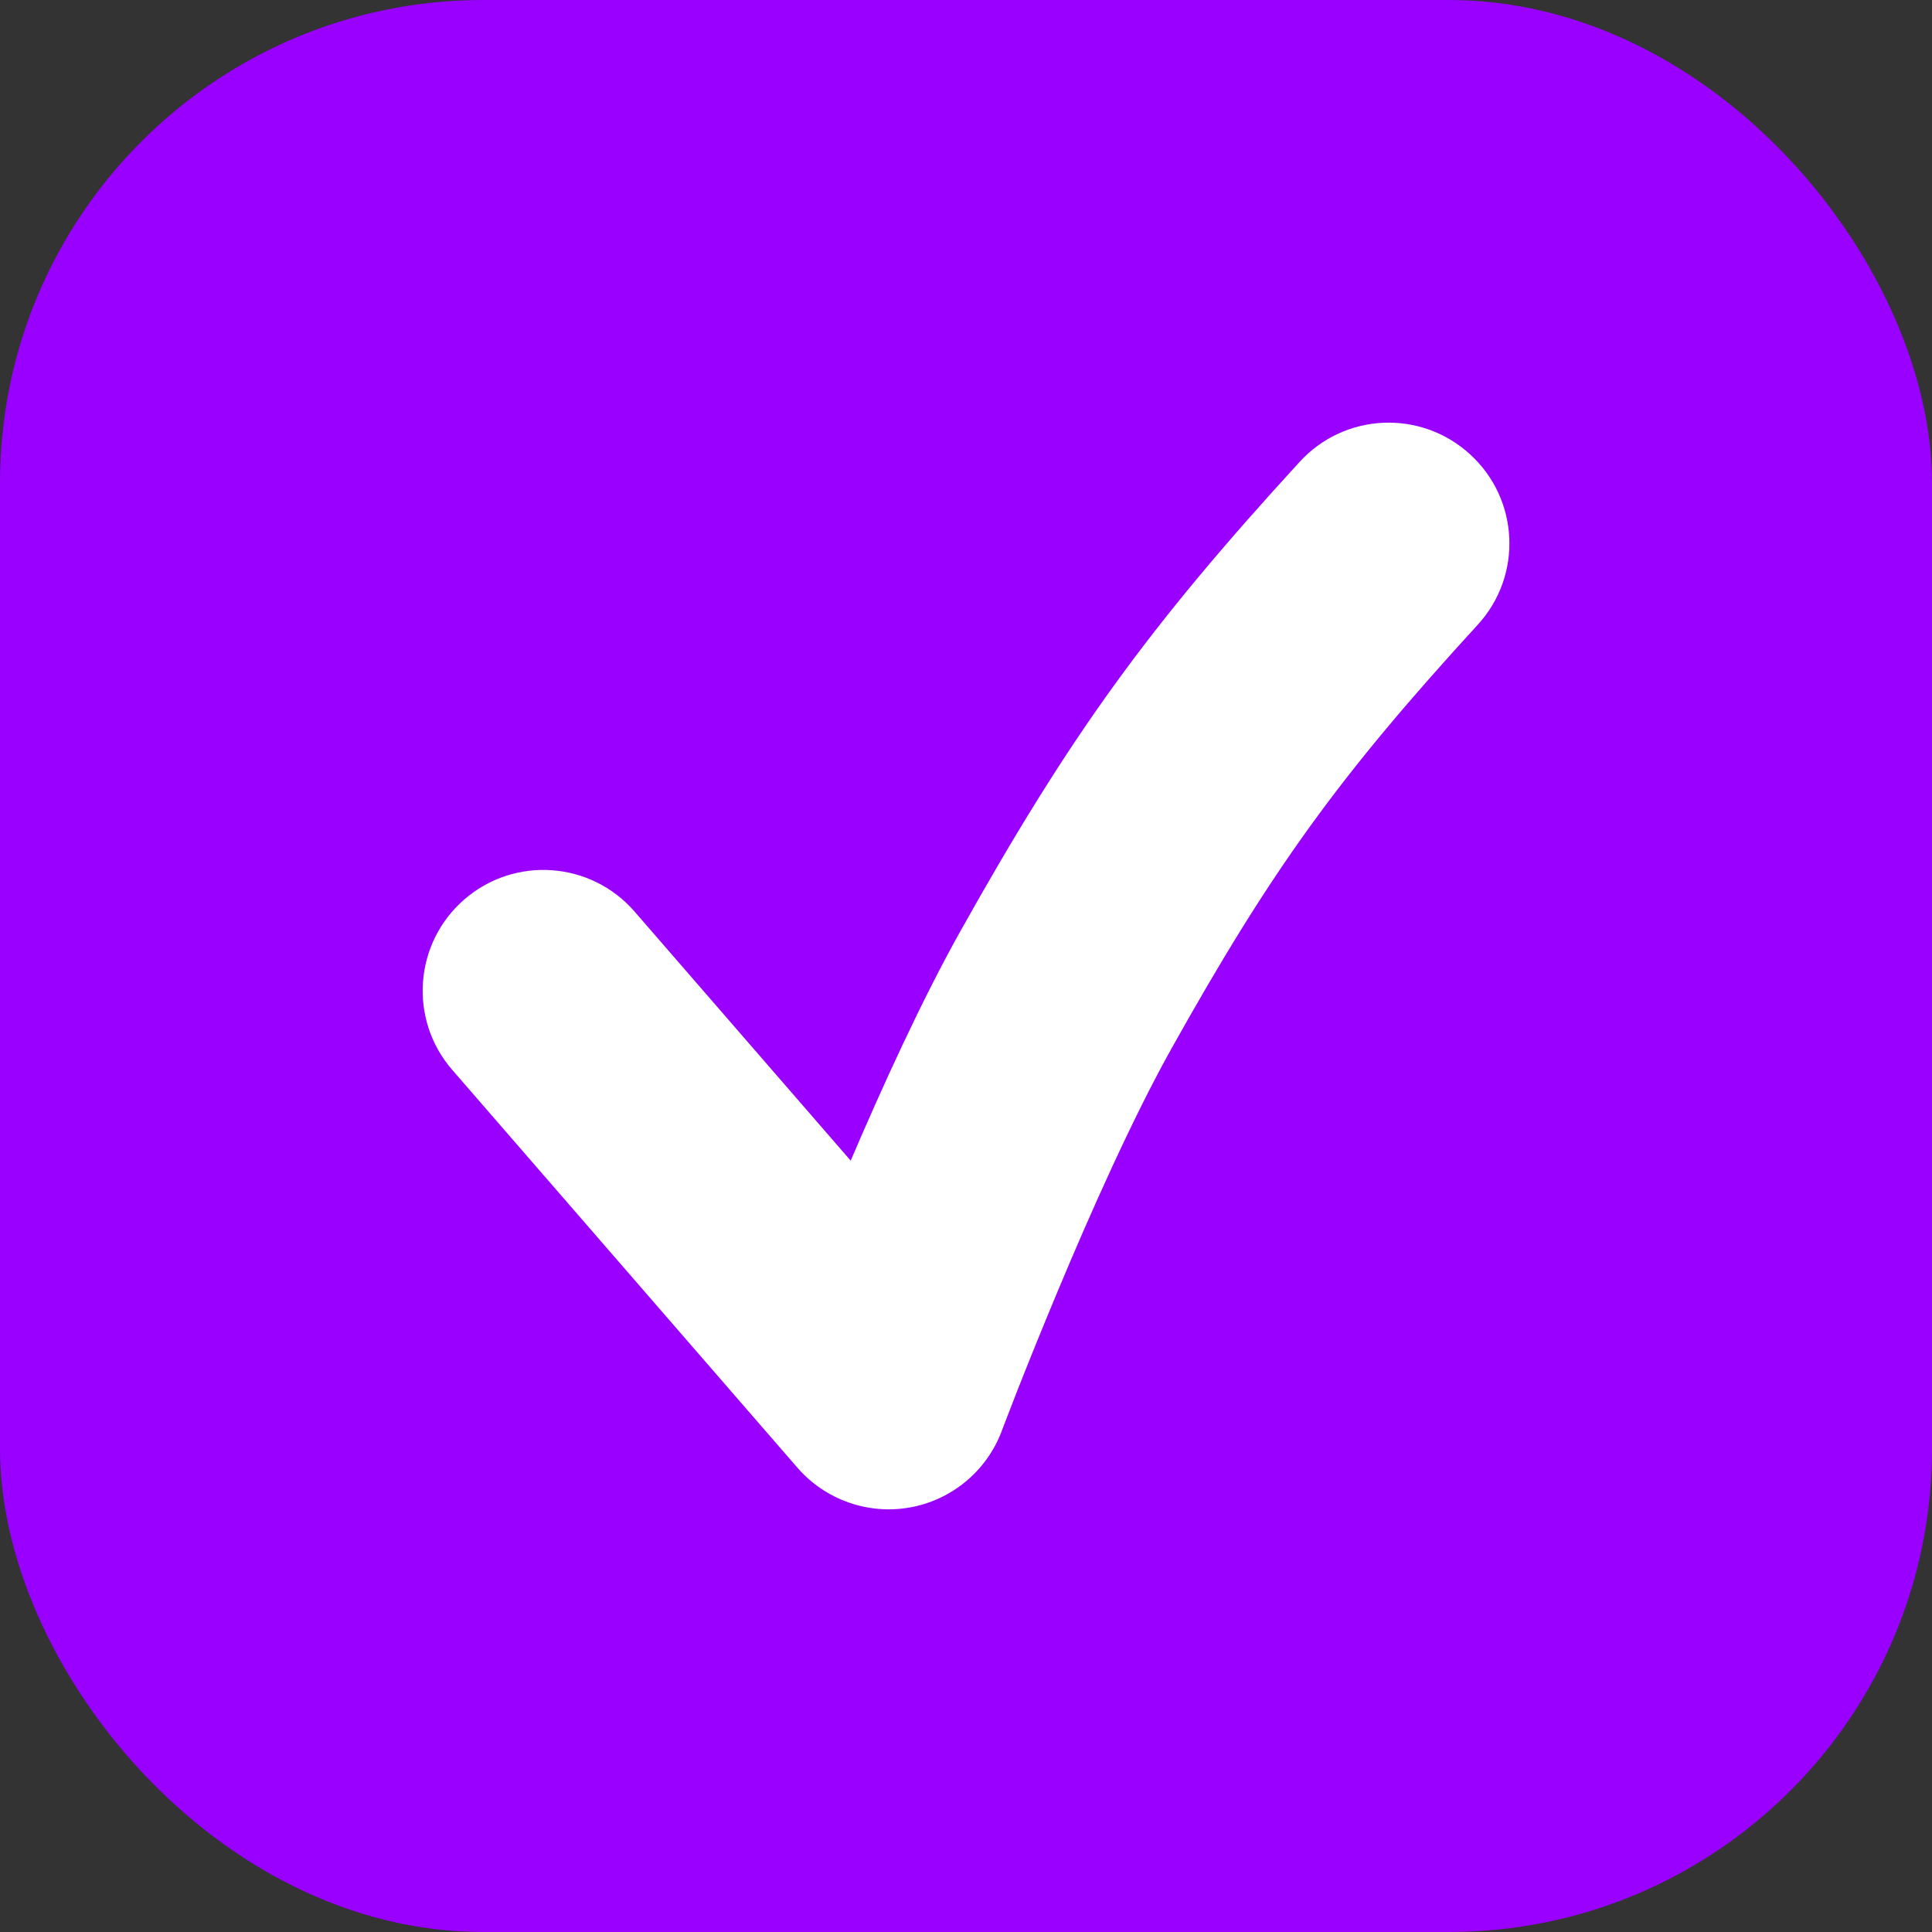 <svg width="16" height="16" viewBox="0 0 16 16" fill="none" xmlns="http://www.w3.org/2000/svg">
<rect x="0" y="0" width="16" height="16" fill="#333333" stroke="none"/>
<rect width="16" height="16" rx="4" fill="#9900FF"/>
<path fill-rule="evenodd" clip-rule="evenodd" d="M12.175 3.763C12.583 4.136 12.611 4.768 12.237 5.175C11.084 6.434 10.53 7.202 9.697 8.692C9.383 9.255 9.034 10.035 8.757 10.699C8.62 11.026 8.504 11.316 8.422 11.524C8.382 11.627 8.35 11.71 8.328 11.767L8.303 11.832L8.297 11.848L8.296 11.851C8.172 12.181 7.883 12.422 7.536 12.484C7.189 12.546 6.835 12.421 6.604 12.155L3.745 8.86C3.383 8.443 3.428 7.811 3.845 7.449C4.262 7.087 4.893 7.132 5.255 7.549L7.045 9.612C7.309 8.995 7.634 8.283 7.951 7.716C8.86 6.091 9.505 5.198 10.763 3.825C11.136 3.417 11.768 3.39 12.175 3.763Z" fill="white"/>
</svg>
